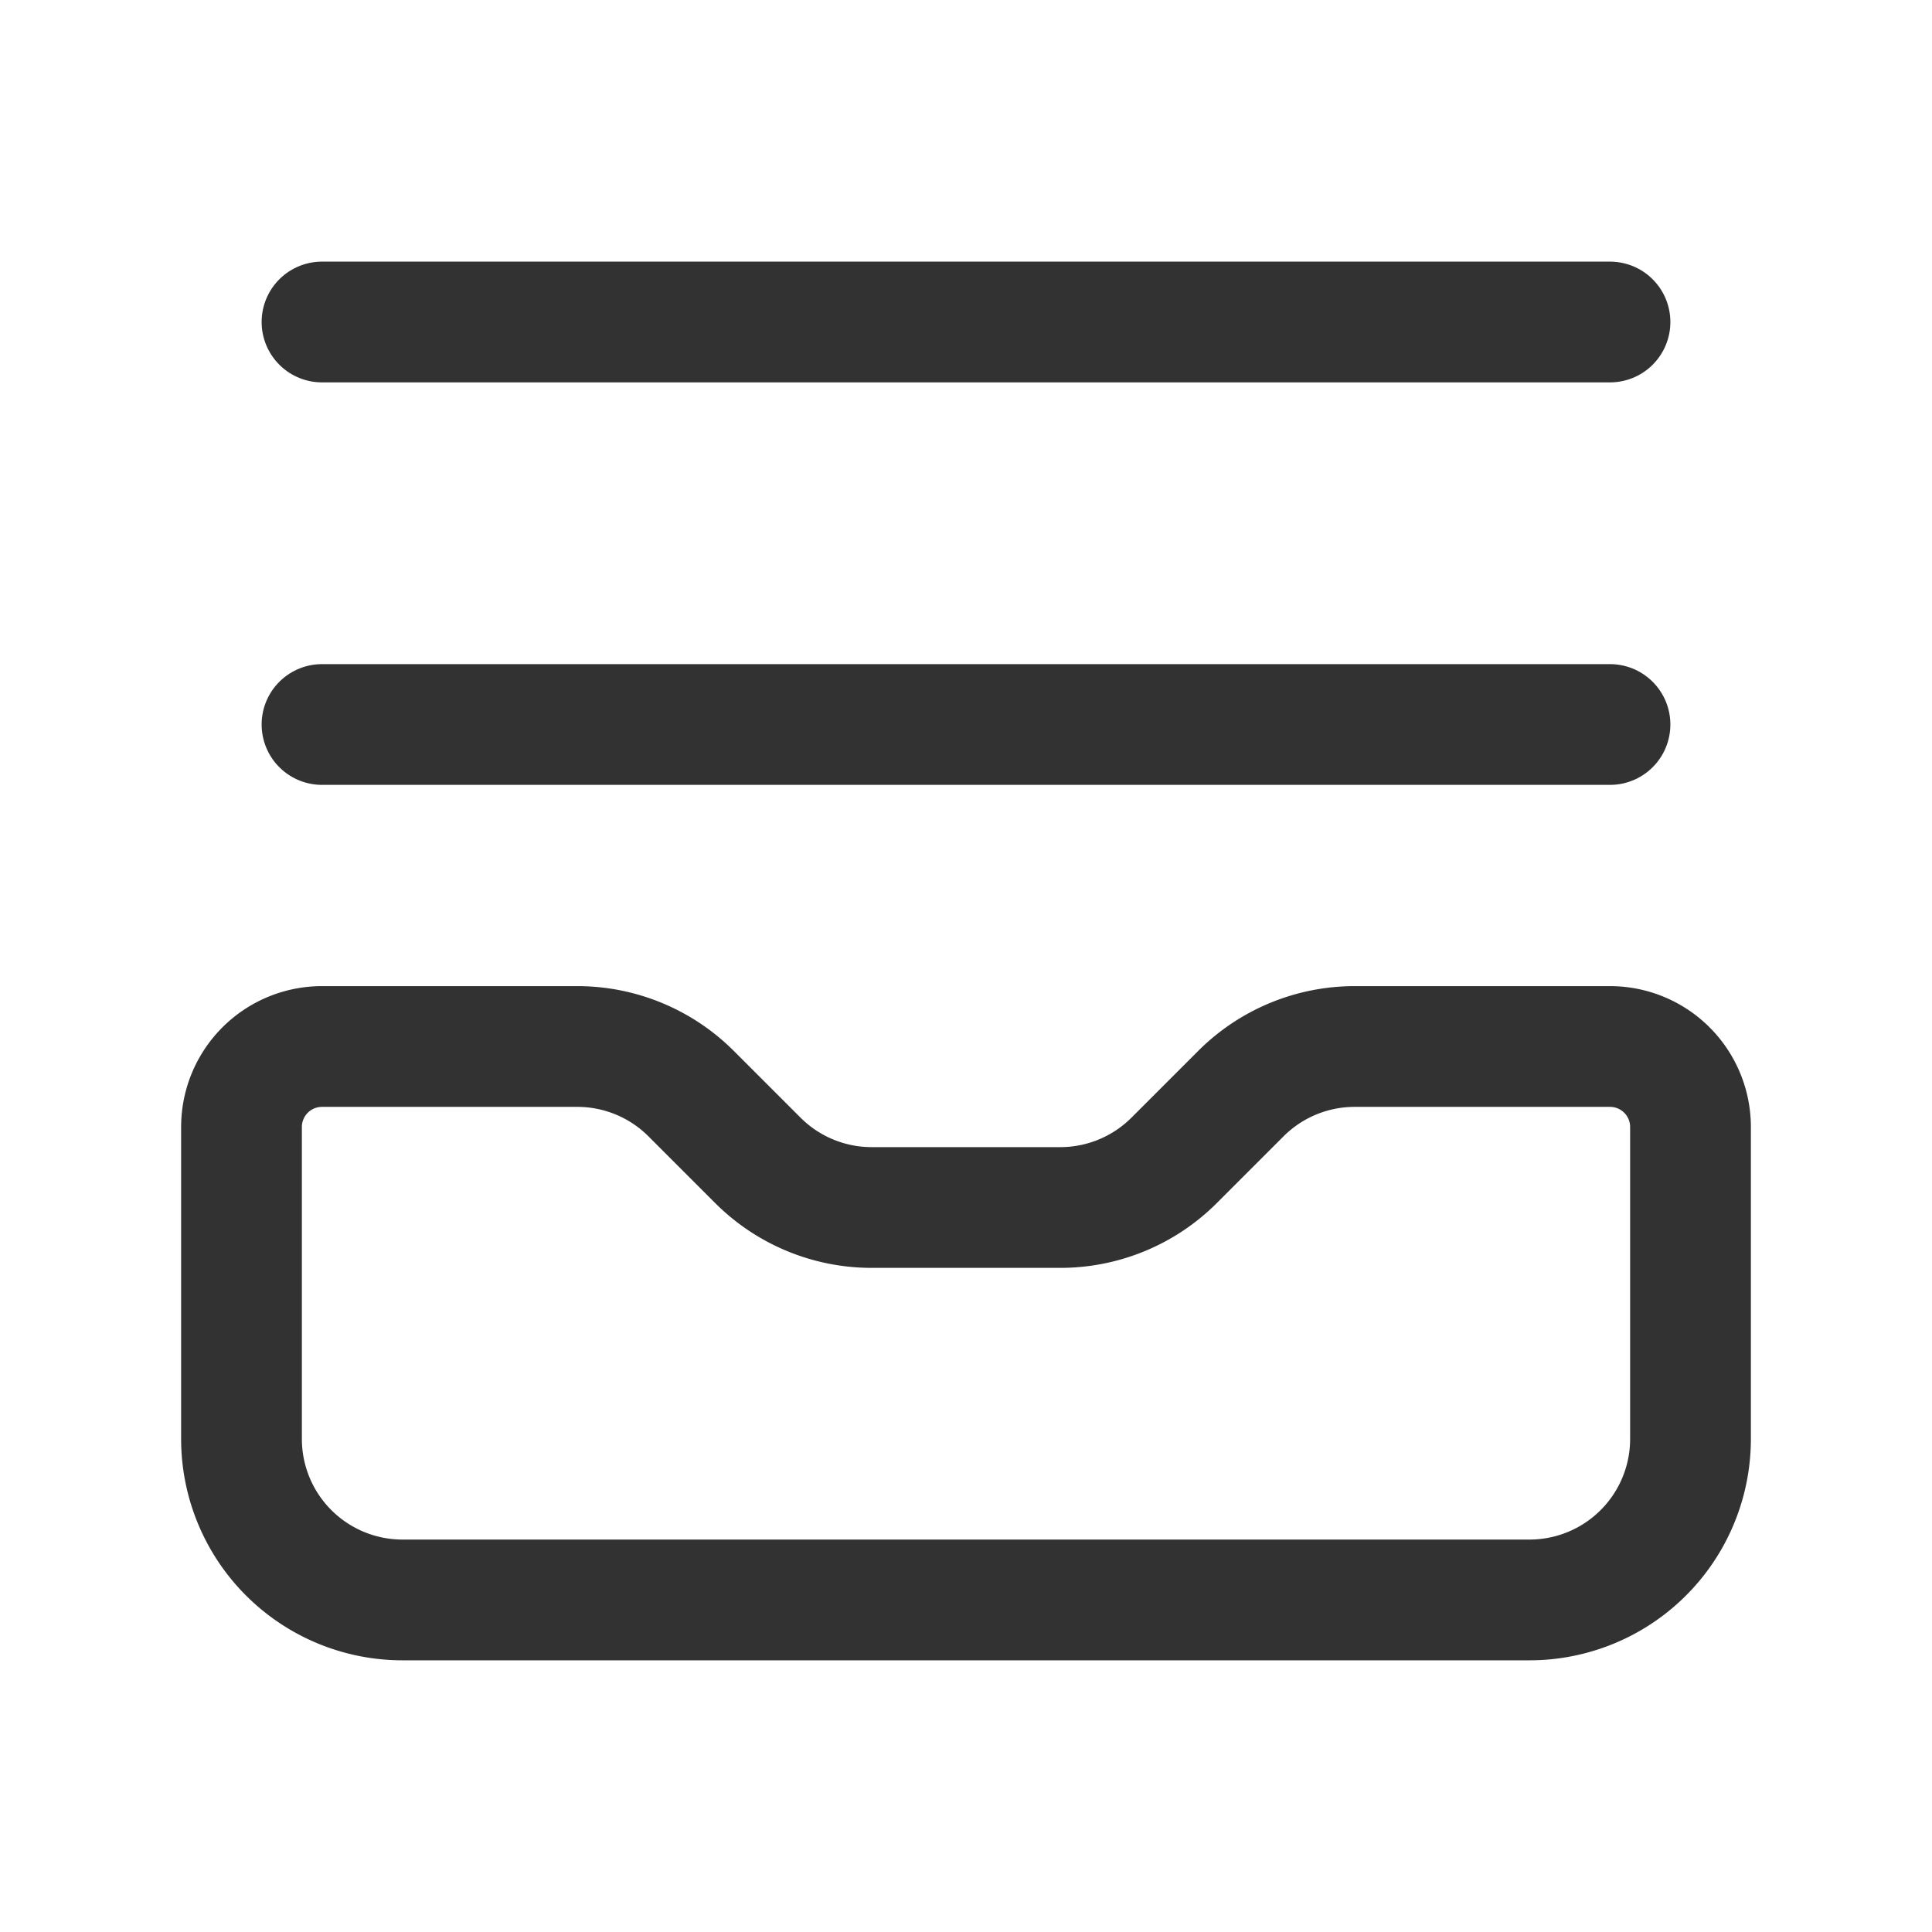 <svg id="Layer_3" data-name="Layer 3" xmlns="http://www.w3.org/2000/svg" viewBox="0 0 24 24"><title>inbox-male-incoming</title><path d="M14.586,14.414l.828-.828A2,2,0,0,1,16.828,13H20a1,1,0,0,1,1,1v3.875a2,2,0,0,1-2,2H5a2,2,0,0,1-2-2V14a1,1,0,0,1,1-1H7.172a2,2,0,0,1,1.414.586l.828.828A2,2,0,0,0,10.828,15h2.344A2,2,0,0,0,14.586,14.414Z" fill="none" stroke="#323232" stroke-linecap="round" stroke-linejoin="round" stroke-width="1.5"/><line x1="20" y1="4" x2="4" y2="4" fill="none" stroke="#323232" stroke-linecap="round" stroke-linejoin="round" stroke-width="1.5"/><line x1="20" y1="9" x2="4" y2="9" fill="none" stroke="#323232" stroke-linecap="round" stroke-linejoin="round" stroke-width="1.5"/><rect width="24" height="24" fill="none"/></svg>